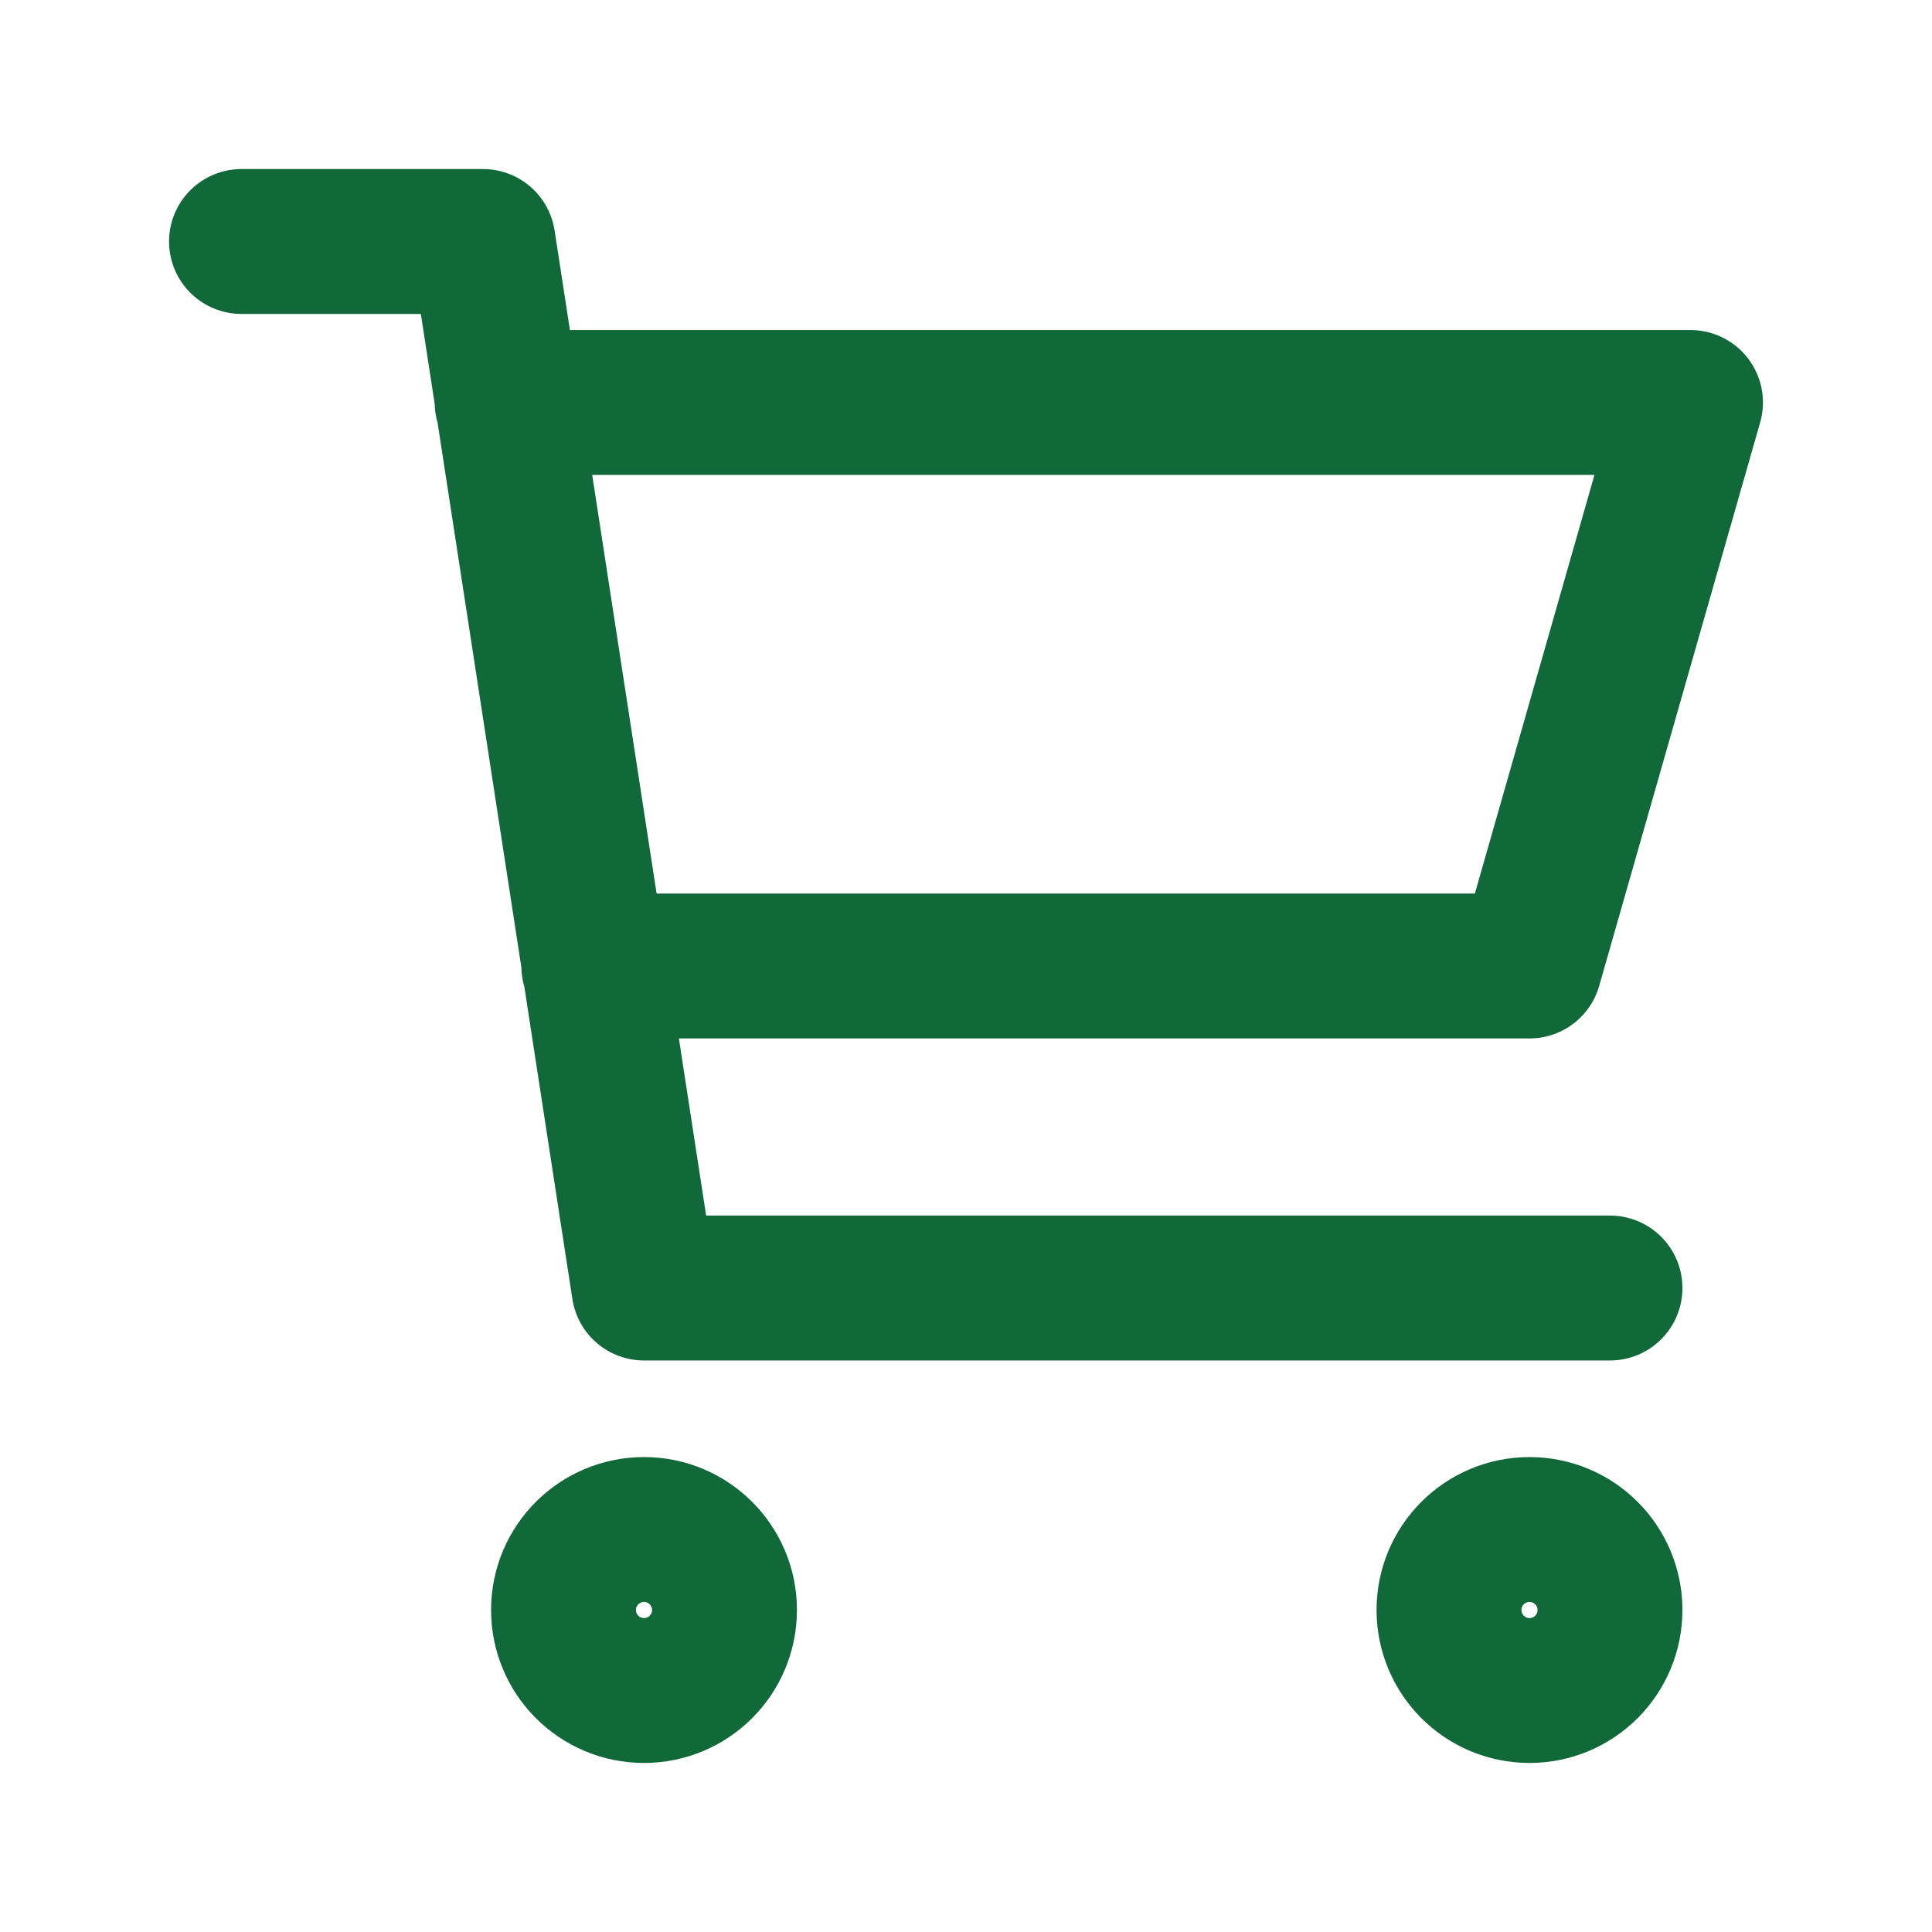 <svg width="40" height="40" viewBox="0 0 40 40" fill="none" xmlns="http://www.w3.org/2000/svg">
<path d="M10.5 8.333H35L31.667 20H12.294M33.333 26.667H13.333L10 5H5M15 33.333C15 34.254 14.254 35 13.333 35C12.413 35 11.667 34.254 11.667 33.333C11.667 32.413 12.413 31.667 13.333 31.667C14.254 31.667 15 32.413 15 33.333ZM33.333 33.333C33.333 34.254 32.587 35 31.667 35C30.746 35 30 34.254 30 33.333C30 32.413 30.746 31.667 31.667 31.667C32.587 31.667 33.333 32.413 33.333 33.333Z" stroke="#116839" stroke-width="3" stroke-linecap="round" stroke-linejoin="round"/>
</svg>
